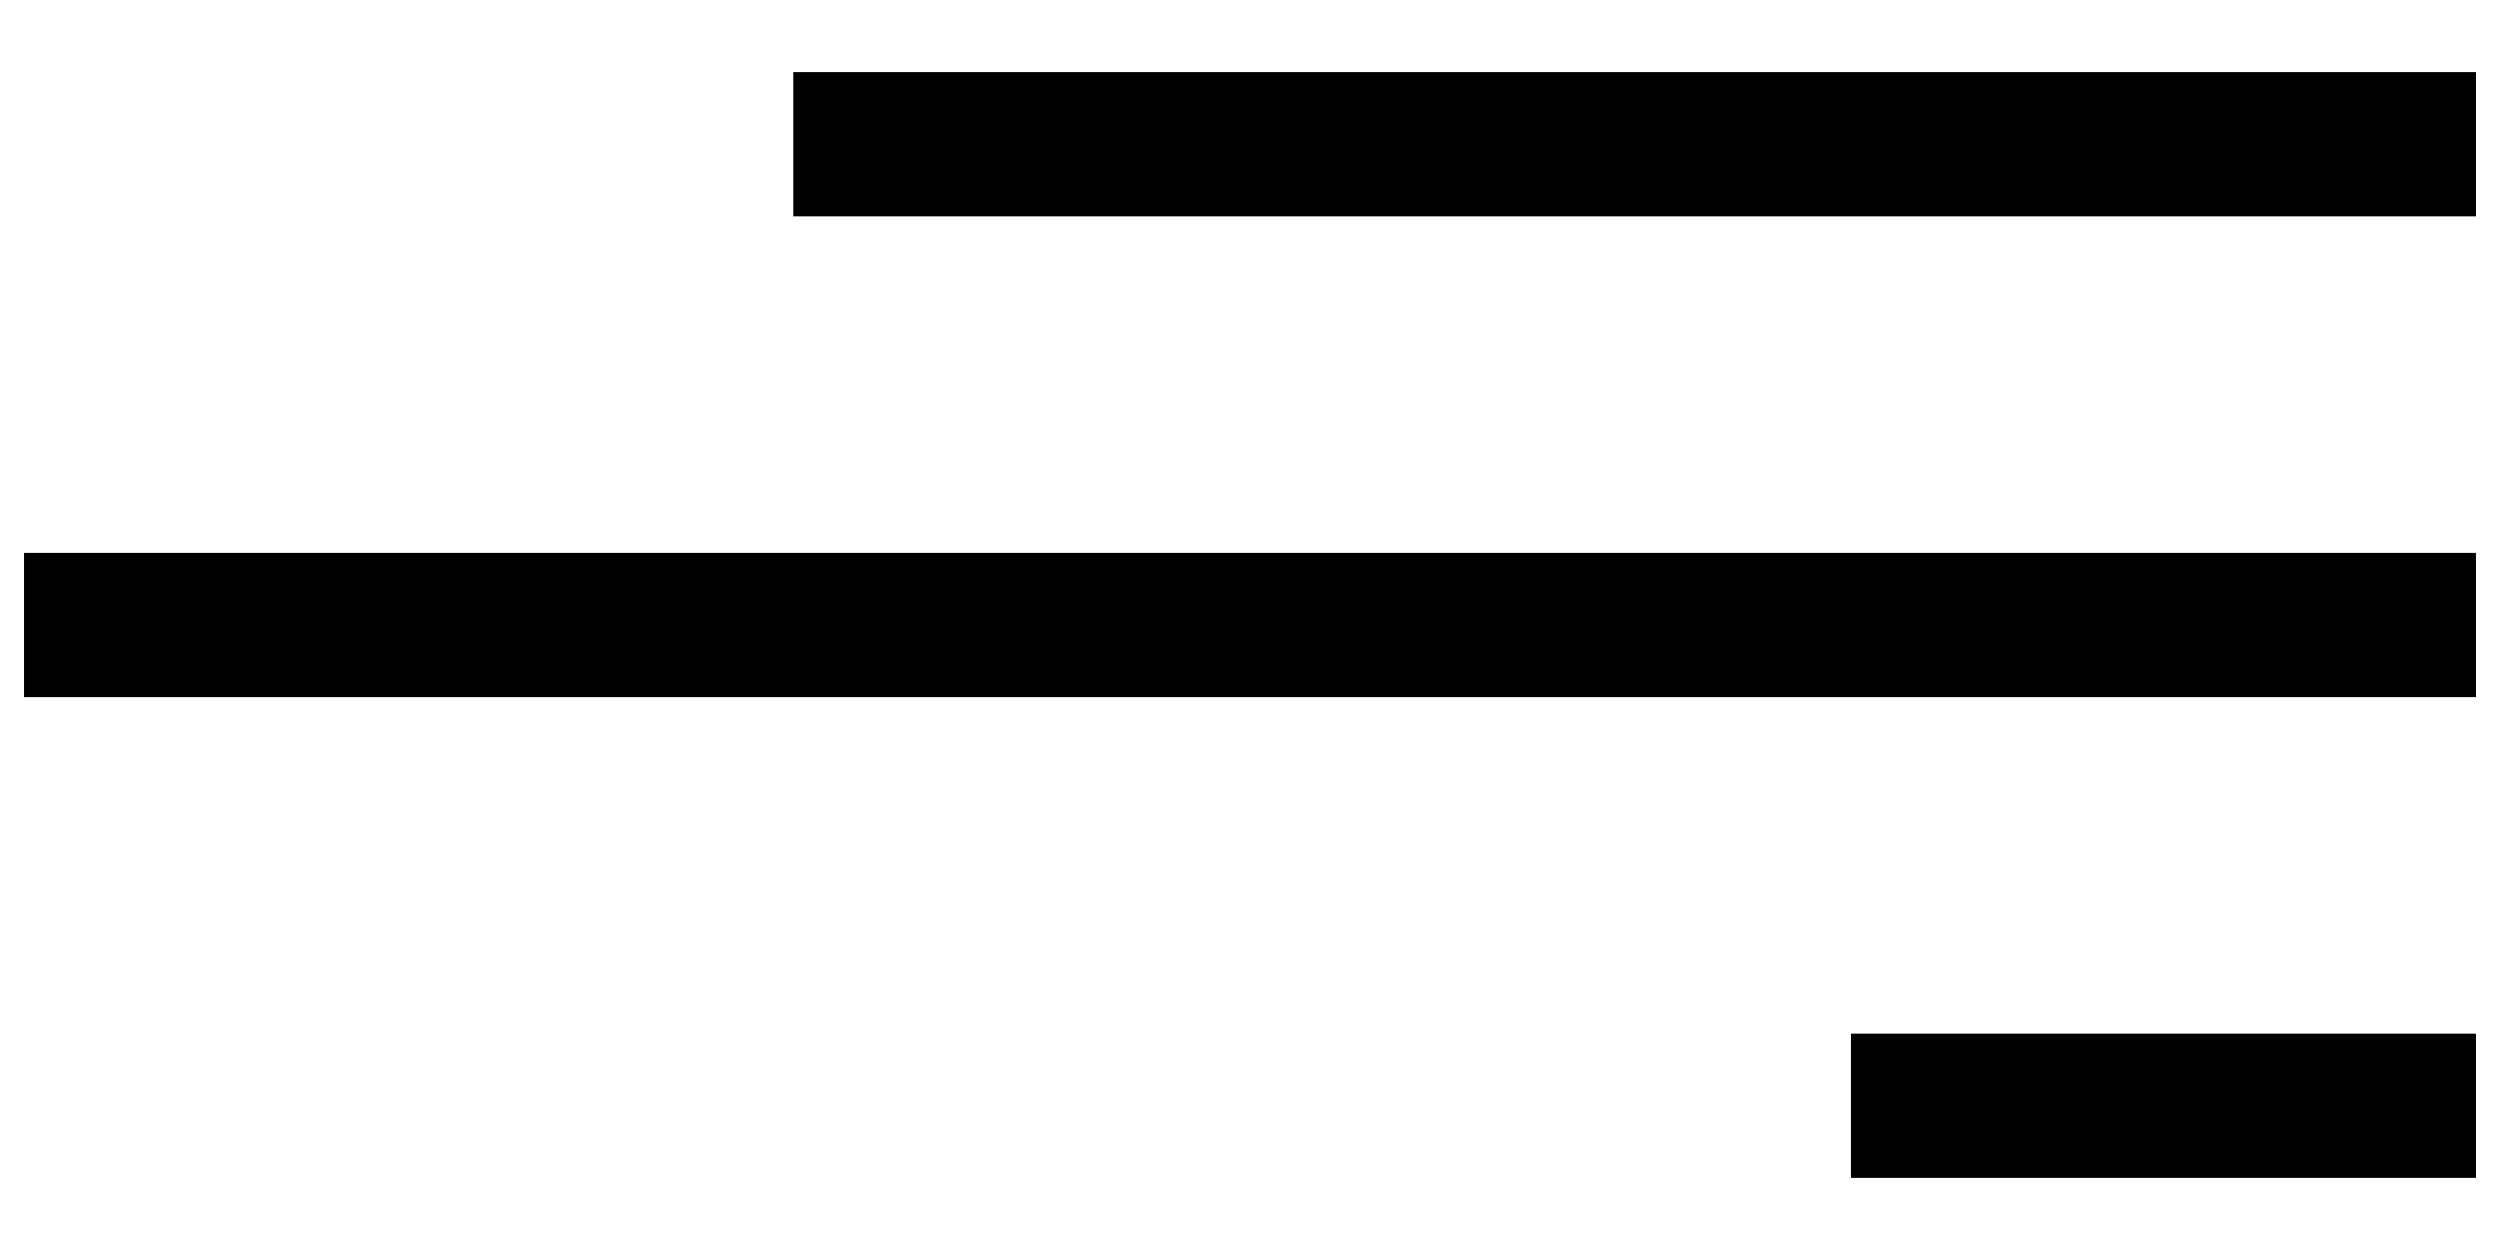 <svg width="26" height="13" viewBox="0 0 26 13" fill="none" xmlns="http://www.w3.org/2000/svg">
<rect width="6" height="1" transform="matrix(-1 0 0 1 25.5 11)" fill="#000" stroke="#000" stroke-width="0.5"/>
<rect width="25" height="1" transform="matrix(-1 0 0 1 25.5 6)" fill="#000" stroke="#000" stroke-width="0.5"/>
<rect width="17" height="1" transform="matrix(-1 0 0 1 25.5 1)" fill="#000" stroke="#000" stroke-width="0.5"/>
</svg>
